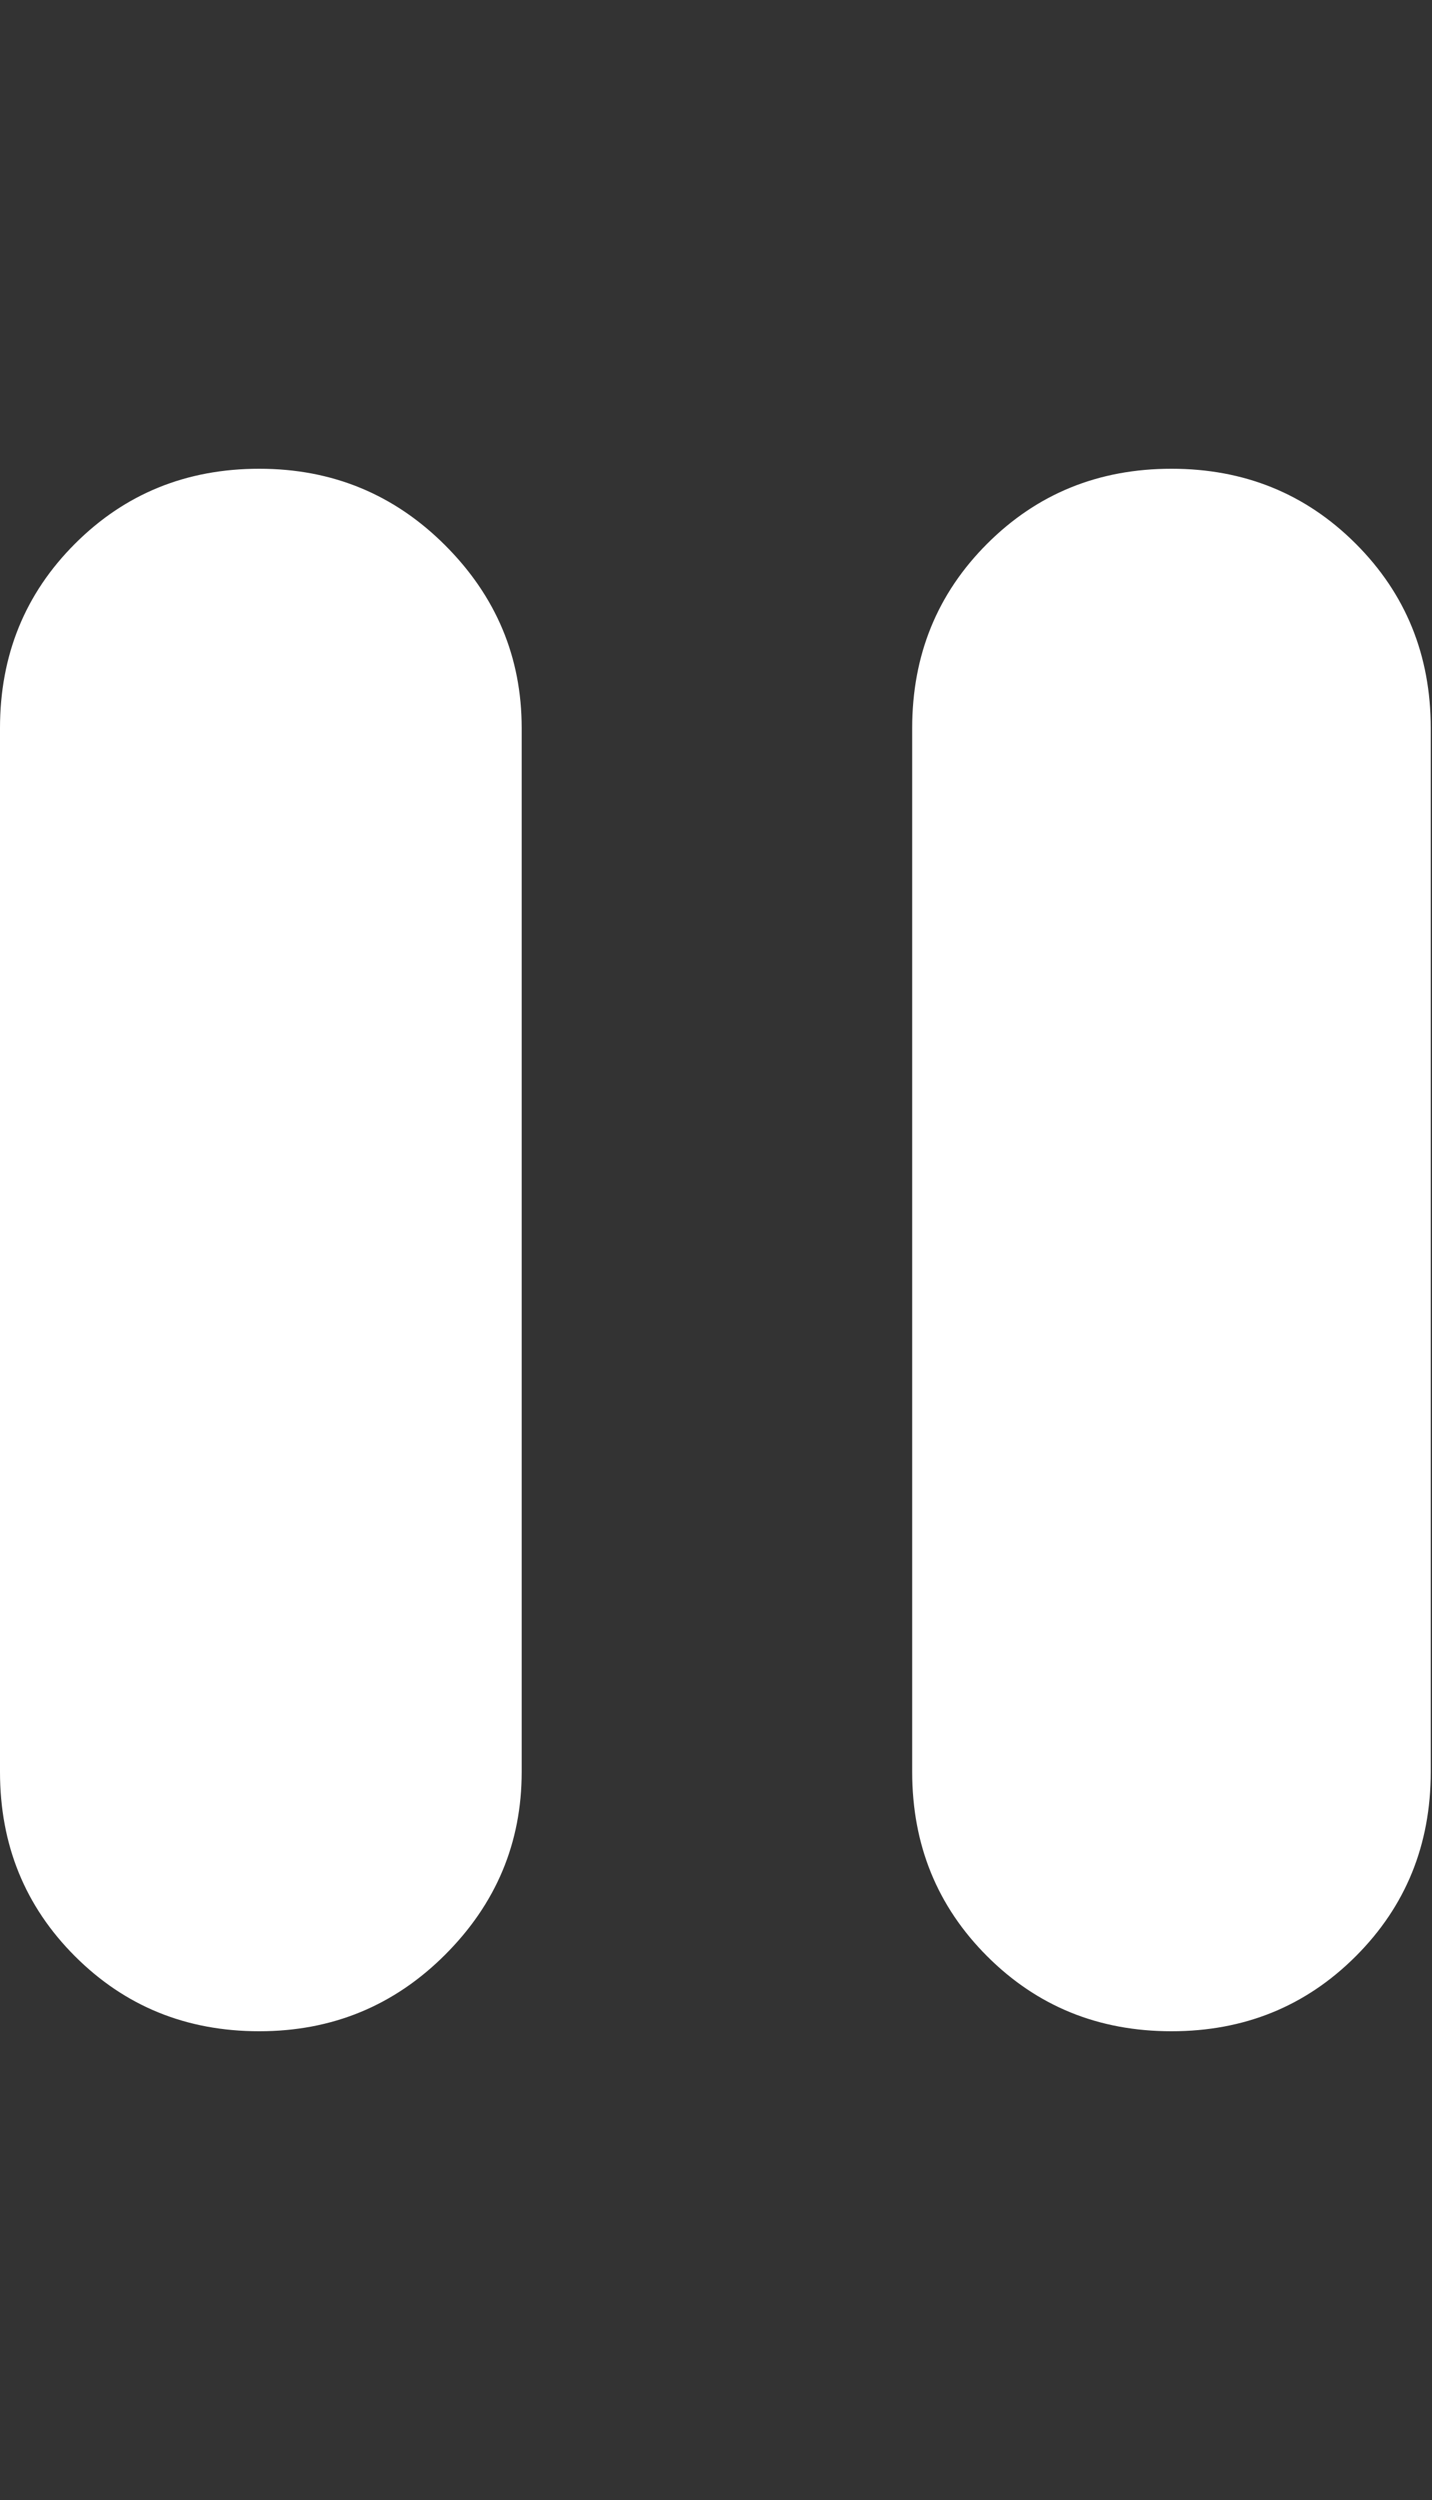<?xml version="1.0" encoding="UTF-8"?>
<svg xmlns="http://www.w3.org/2000/svg" height="1000" width="573"><rect width="100%" height="100%" fill="#333333" stroke="none"/><path d="M103.75 187.5q43.75 0 74.375 30.625t30.625 73.125l0 417.5q0 42.5 -30.625 73.125t-74.375 30.625 -73.75 -30 -30 -73.75l0 -417.5q0 -43.75 30 -73.75t73.75 -30zm365 0q43.75 0 73.75 30t30 73.75l0 417.5q0 43.75 -30 73.75t-73.75 30 -73.75 -30 -30 -73.75l0 -417.5q0 -43.75 30 -73.75t73.75 -30z" fill="#FFFFFF"/></svg>
